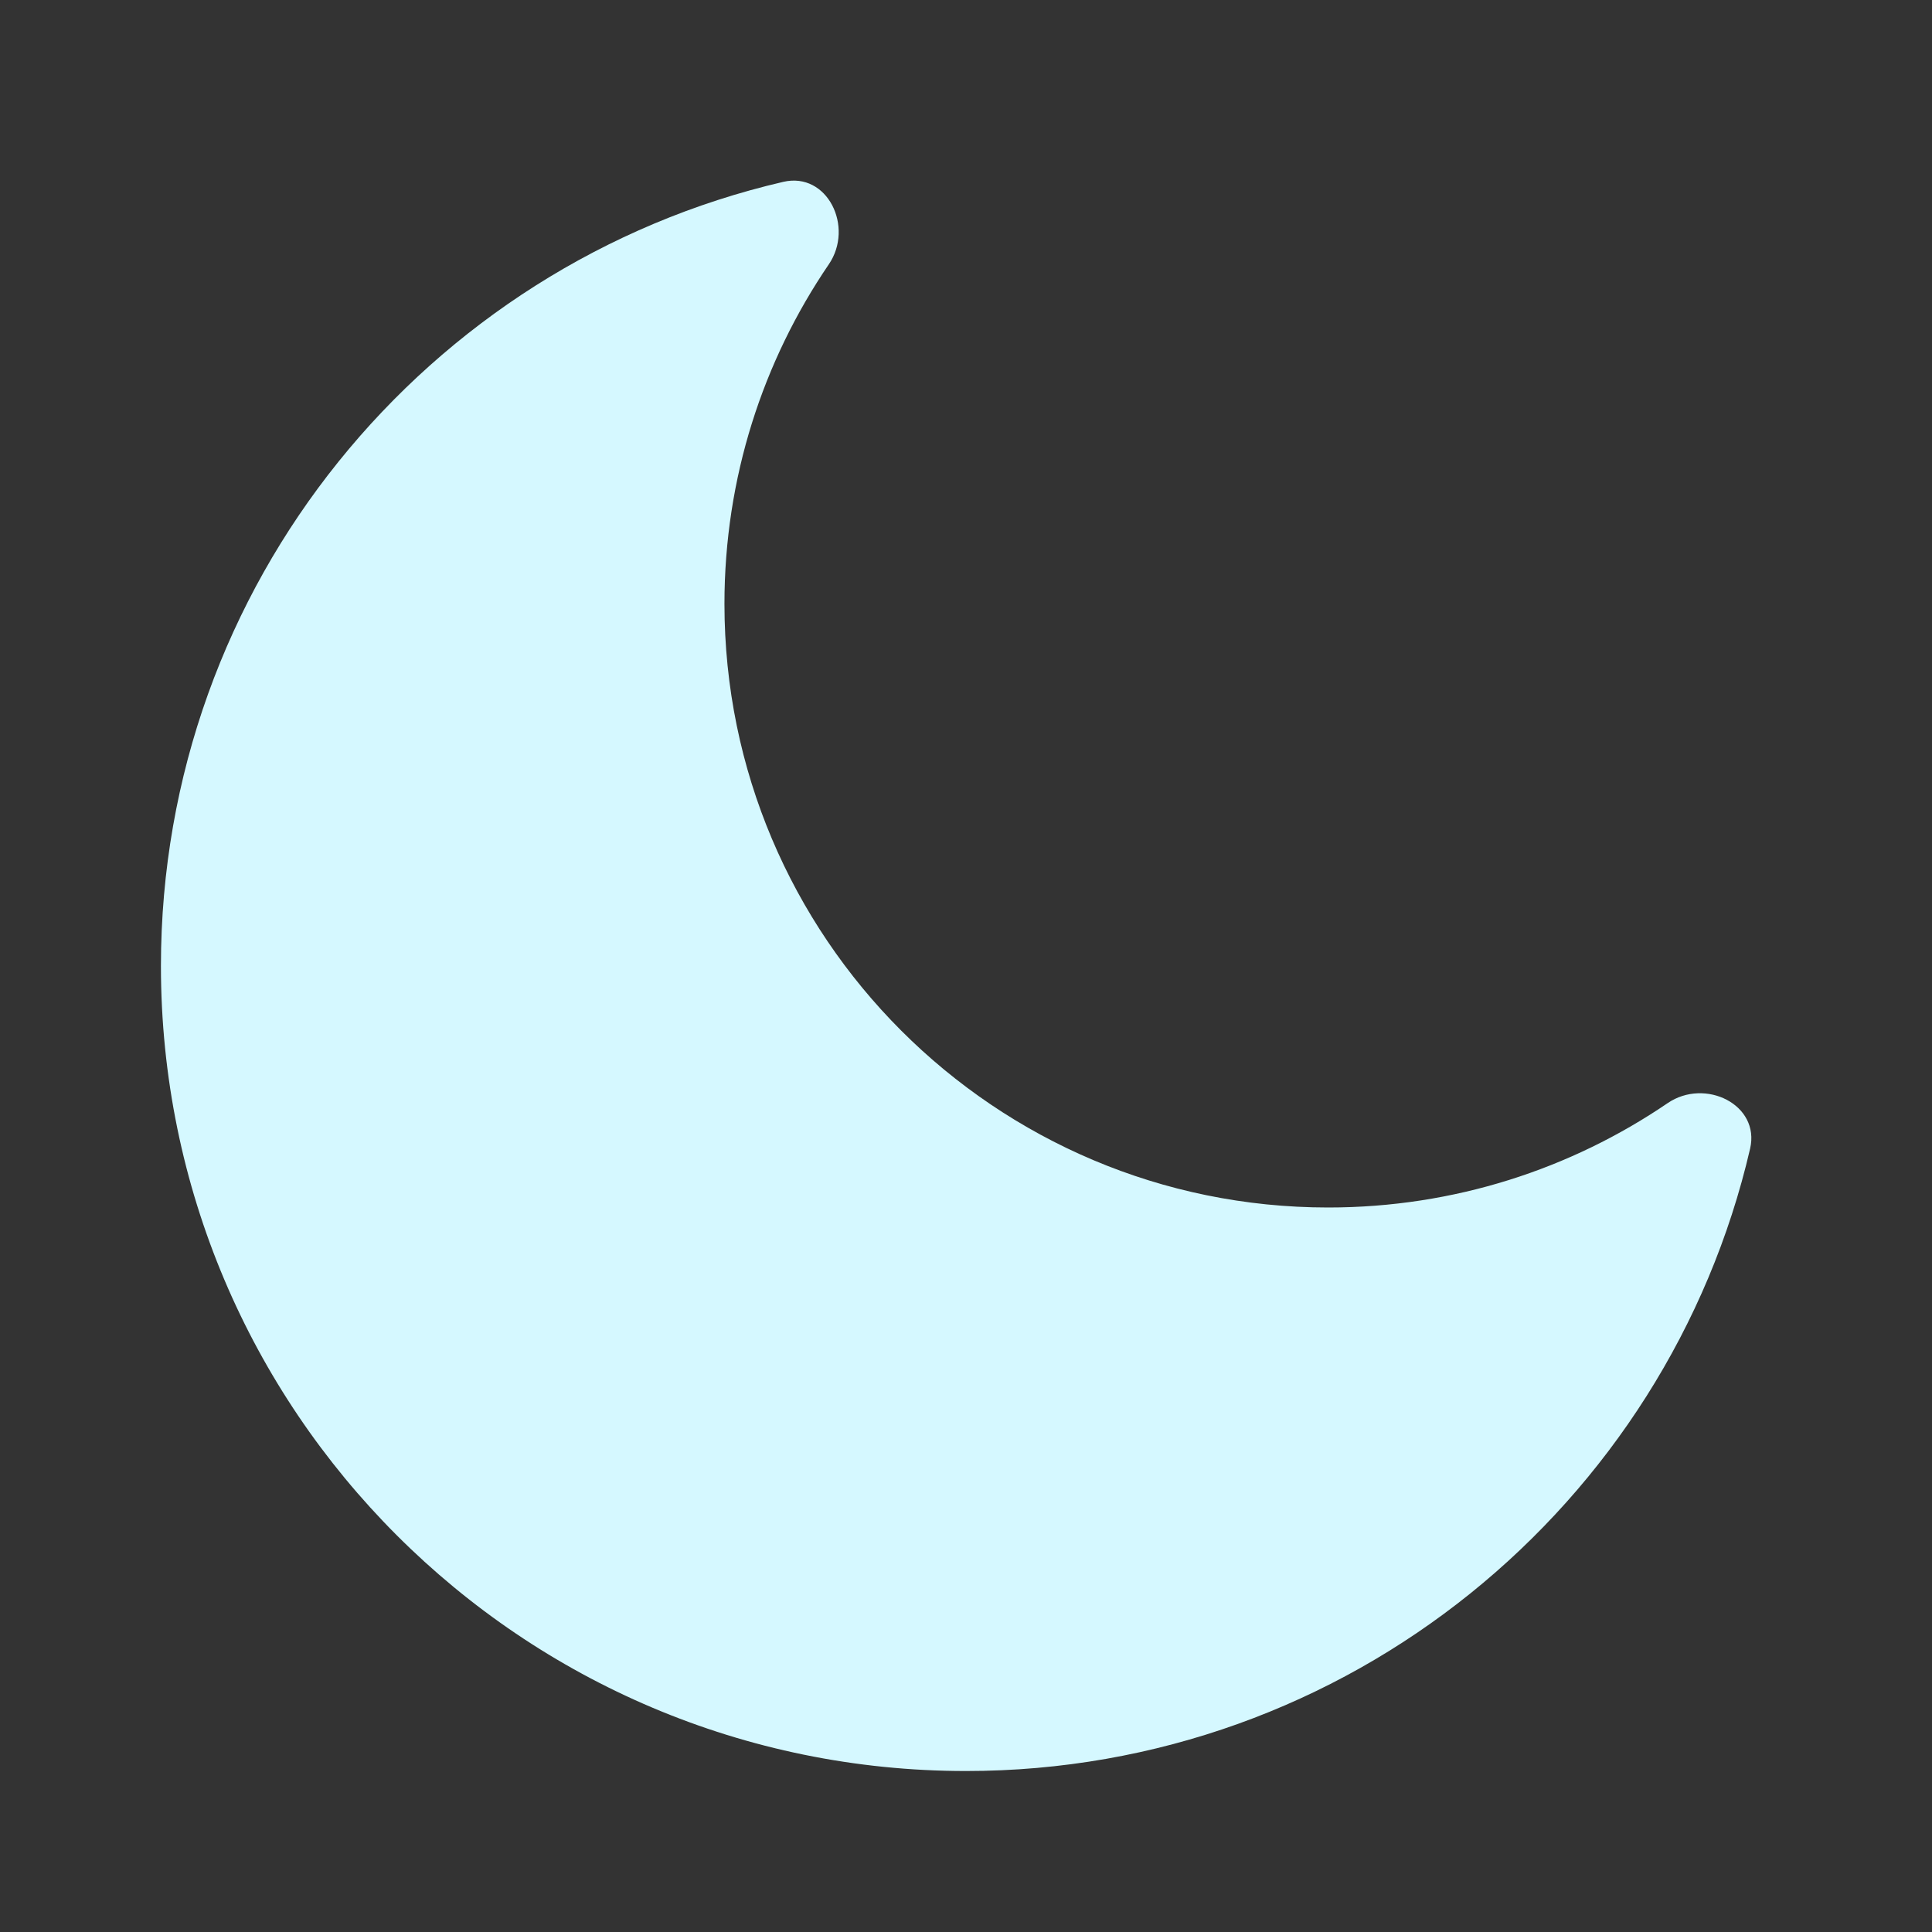 <svg width="40" height="40" viewBox="0 0 40 40" fill="none" xmlns="http://www.w3.org/2000/svg">
<rect x="0" y="0" width="40" height="40" fill="#333333" stroke="none"/>
<path d="M16.217 3.765C17.13 3.553 17.688 4.697 17.16 5.472C15.796 7.475 14.999 9.894 14.999 12.501C14.999 19.404 20.595 25 27.499 25C30.105 25 32.524 24.203 34.527 22.839C35.302 22.311 36.446 22.869 36.234 23.782C34.522 31.165 27.903 36.667 19.999 36.667C10.794 36.667 3.332 29.205 3.332 20C3.332 12.097 8.834 5.478 16.217 3.765Z" fill="#d5f8ff"/>
</svg>

